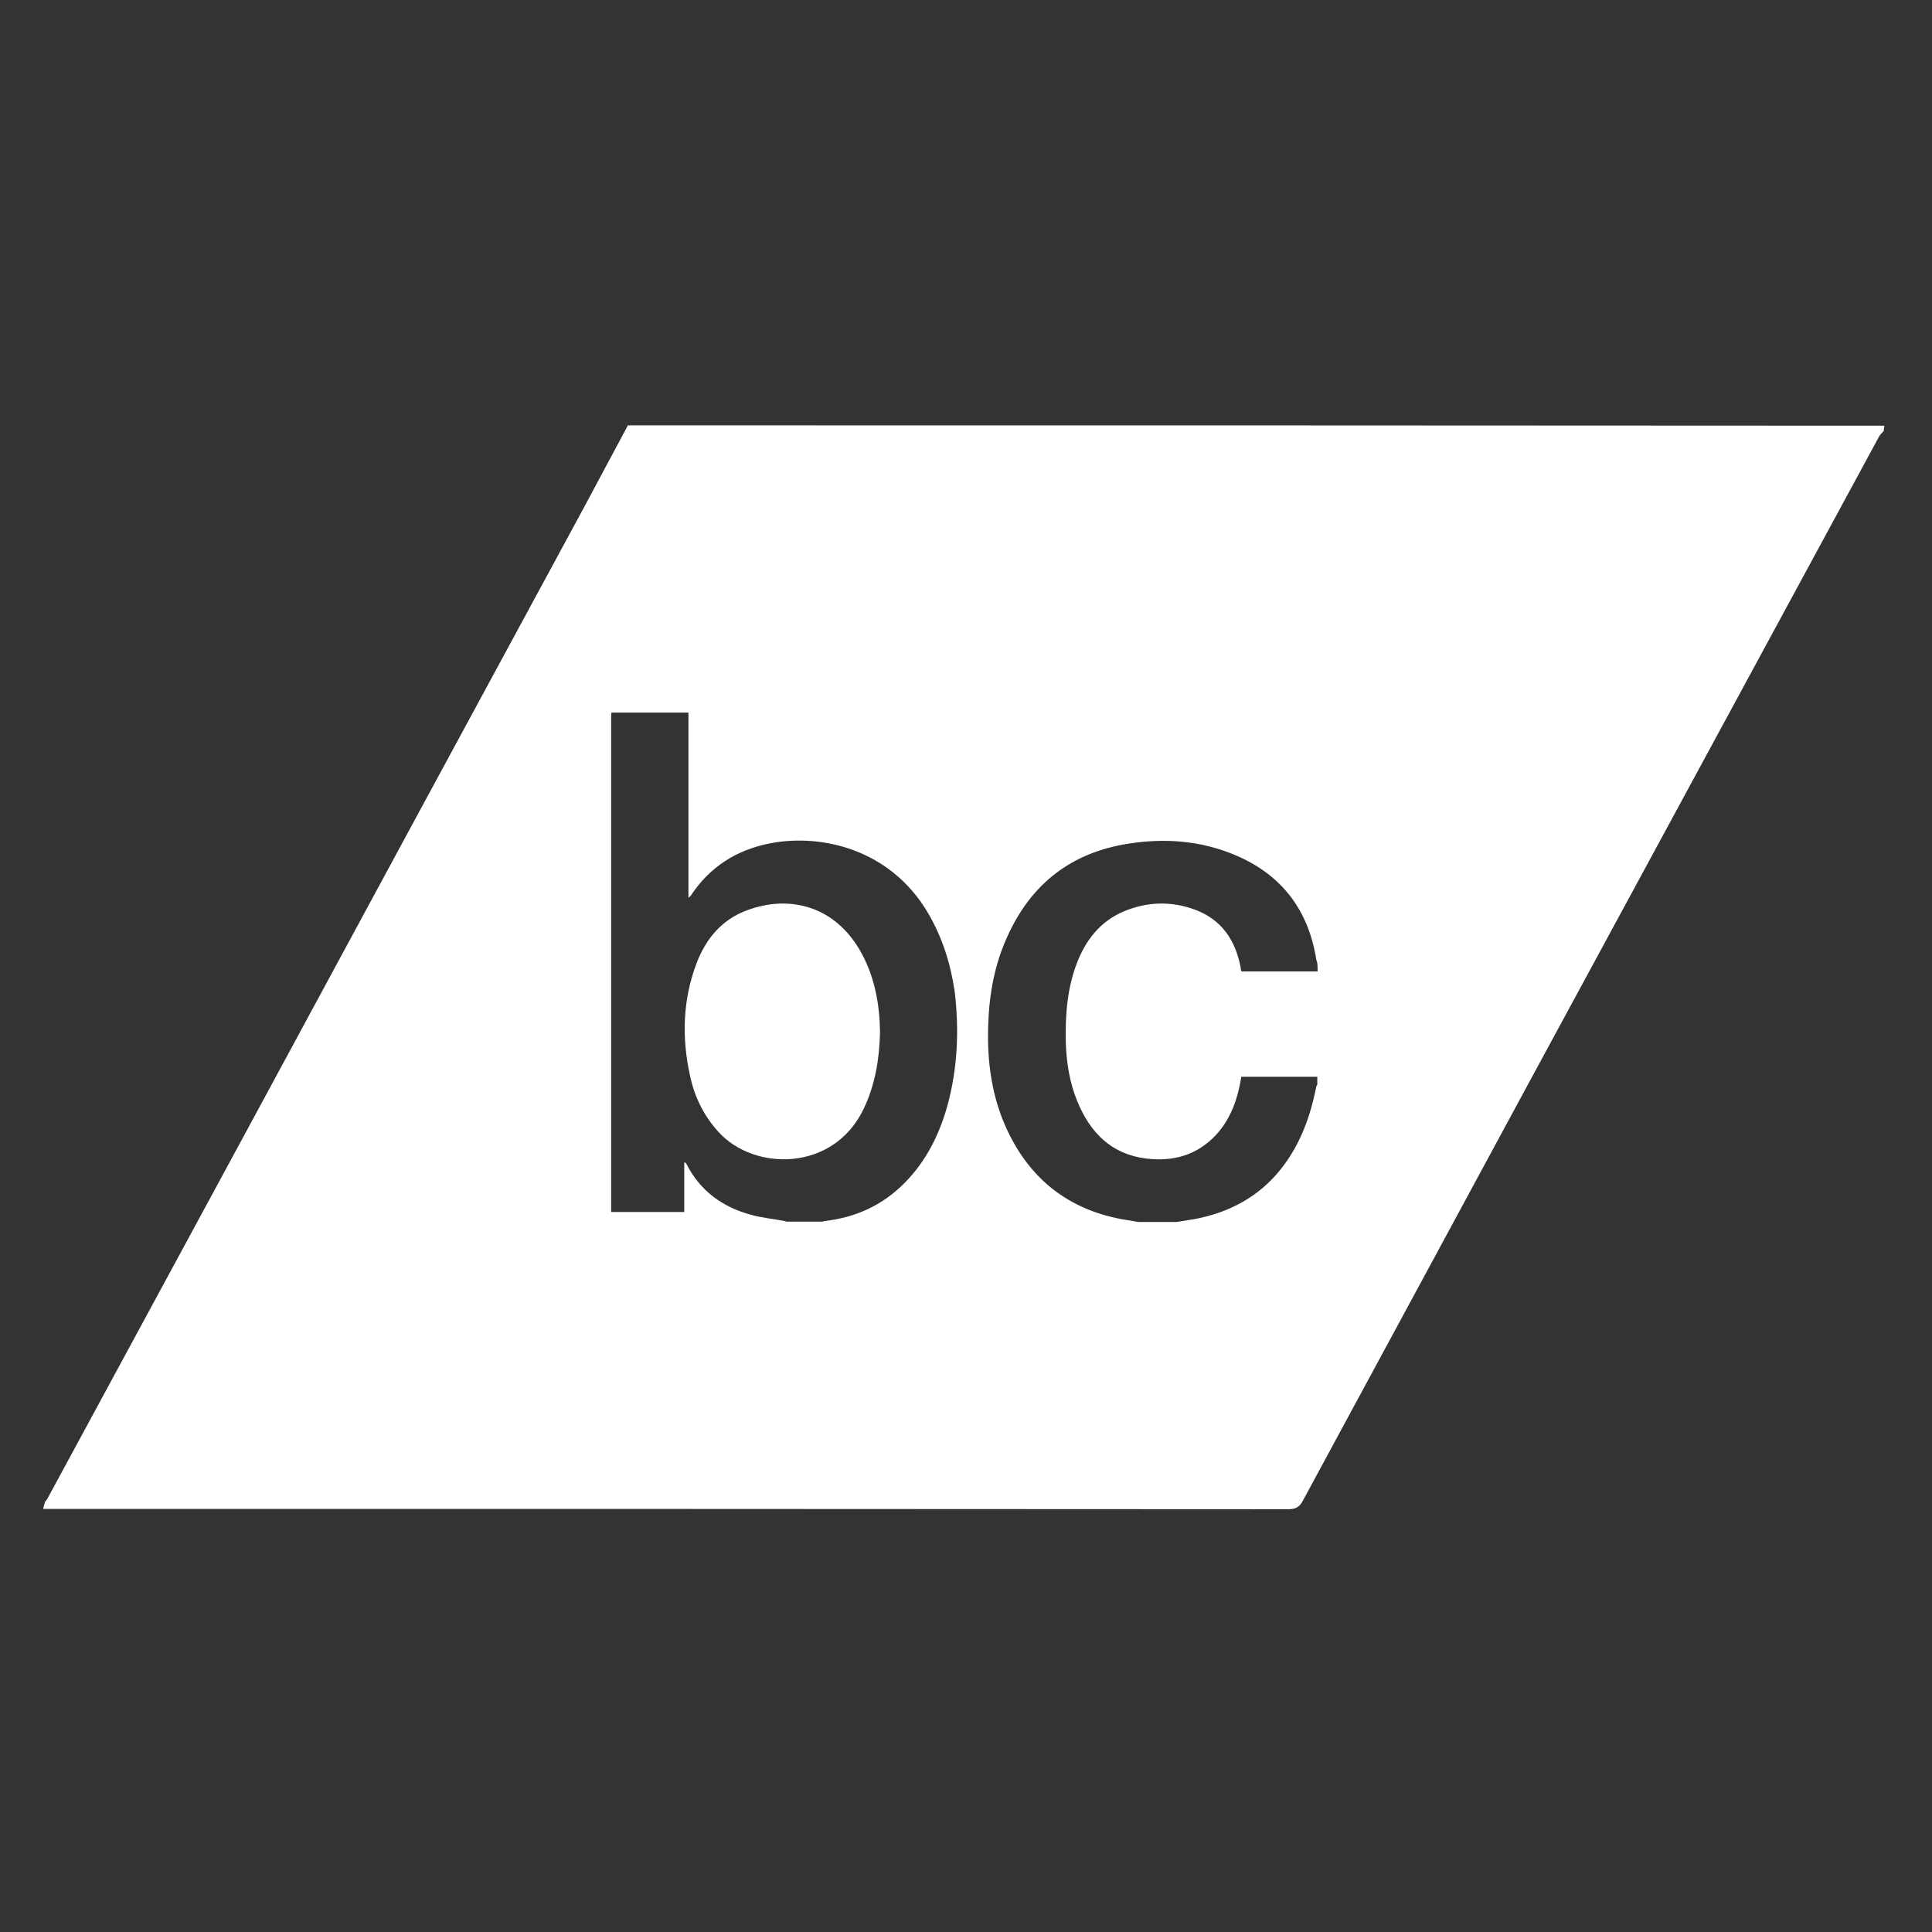<?xml version="1.0" encoding="utf-8"?>
<!-- Generator: Adobe Illustrator 23.0.1, SVG Export Plug-In . SVG Version: 6.00 Build 0)  -->
<svg version="1.1" id="Layer_1" xmlns="http://www.w3.org/2000/svg" xmlns:xlink="http://www.w3.org/1999/xlink" x="0px" y="0px"
	 viewBox="0 0 600 600" style="enable-background:new 0 0 600 600;" xml:space="preserve">
<rect x="0" y="0" width="600" height="600" fill="#333333" stroke="none"/>
<style type="text/css">
	.st0{fill:#FFFFFF;}
</style>
<g>
	<path class="st0" d="M232,282.7c-7.9,2.9-12.8,8.9-15.7,16.5c-4.3,11.4-4.6,23.1-2,34.9c1.4,6.6,4.3,12.5,8.9,17.5
		c11,12.1,35.6,12.4,45-7.2c3.6-7.5,4.9-15.5,5.1-23.8c-0.1-8.6-1.6-16.9-5.7-24.5C259.5,281.2,245.1,277.8,232,282.7z"/>
	<path class="st0" d="M195,132.1c-4.6,8.5-9.1,17.1-13.7,25.6c-16.9,31.3-33.9,62.5-50.8,93.8C92,322.7,53.5,393.9,14.9,465.1
		c-0.2,0.5-0.6,0.9-0.9,1.3c-0.2,0.6-0.4,1.3-0.6,2.2c1.2,0,2.1,0,3,0c127.9,0,255.8,0,383.7,0.1c2.4,0,3.6-0.8,4.6-2.8
		c23.4-43.3,46.9-86.7,70.3-130c36.2-66.8,72.4-133.6,108.6-200.4c0.3-0.6,1-1.1,1.4-1.7c0.1-0.5,0.1-1.1,0.2-1.6
		C455.3,132.1,325.2,132.1,195,132.1z M294.3,343.1c-2.5,9.1-6.6,17.4-13.3,24.2c-6.9,7-15.2,10.8-24.9,11.9c-0.2,0-0.4,0.1-0.6,0.2
		c-3.8,0-7.6,0-11.3,0c-0.2-0.1-0.4-0.2-0.6-0.2c-3.5-0.7-7.2-1-10.6-2c-8.7-2.4-15.6-7.4-19.8-15.7c-0.1-0.2-0.3-0.3-0.4-0.5
		c-0.1,0-0.2,0-0.3,0.1c0,5.1,0,10.2,0,15.3c-7.6,0-15.1,0-22.7,0c0-51.5,0-103,0-154.4c0-0.2,0.1-0.5,0.1-0.7c8,0,15.9,0,23.9,0
		c0,1.8,0,3.6,0,5.4c0,16.8,0,33.6,0,50.4c0,0.5,0,0.9,0,1.7c0.4-0.3,0.6-0.5,0.7-0.6c5.9-9,14.3-14.3,24.7-16.3
		c16-3.1,37.2,1.9,48.8,21.3c4.6,7.7,7.2,16,8.5,24.8C297.9,319.9,297.4,331.6,294.3,343.1z M409.2,301.7c-7.9,0-15.8,0-23.6,0
		c-0.1-0.2-0.1-0.3-0.2-0.4c-0.1-0.3-0.1-0.6-0.1-0.8c-1.6-8.5-5.9-14.9-14.2-18c-7.3-2.7-14.8-2.5-22,0.5
		c-7.4,3.1-11.9,8.9-14.7,16.2c-3,7.9-3.6,16.2-3.4,24.6c0.2,6.3,1.2,12.5,3.6,18.3c4,9.7,10.6,16.4,21.4,17.7
		c8.3,1,15.7-1,21.6-7.3c3.8-4.1,6-9.1,7.2-14.5c0.3-1.2,0.5-2.4,0.7-3.6c8,0,15.8,0,23.6,0c0,0.8,0,1.6,0,2.4
		c-0.1,0.2-0.2,0.4-0.3,0.6c-1.1,5.5-2.6,10.8-5,15.9c-6.6,14-17.5,22.4-32.8,25.3c-1.9,0.3-3.8,0.6-5.6,0.9c-3.9,0-7.9,0-11.8,0
		c-1.8-0.3-3.6-0.6-5.4-0.9c-16.3-3.1-28-12.2-35.2-27.2c-5-10.5-6.5-21.6-6.1-33.1c0.3-9.6,2-19,6.1-27.8
		c7.4-16.2,19.9-25.8,37.5-28.5c11.4-1.8,22.6-0.9,33.2,3.6c14.4,6.1,22.7,17.1,25.1,32.5c0,0.2,0.1,0.3,0.2,0.5
		C409.2,299.6,409.2,300.7,409.2,301.7z"/>
</g>
</svg>
